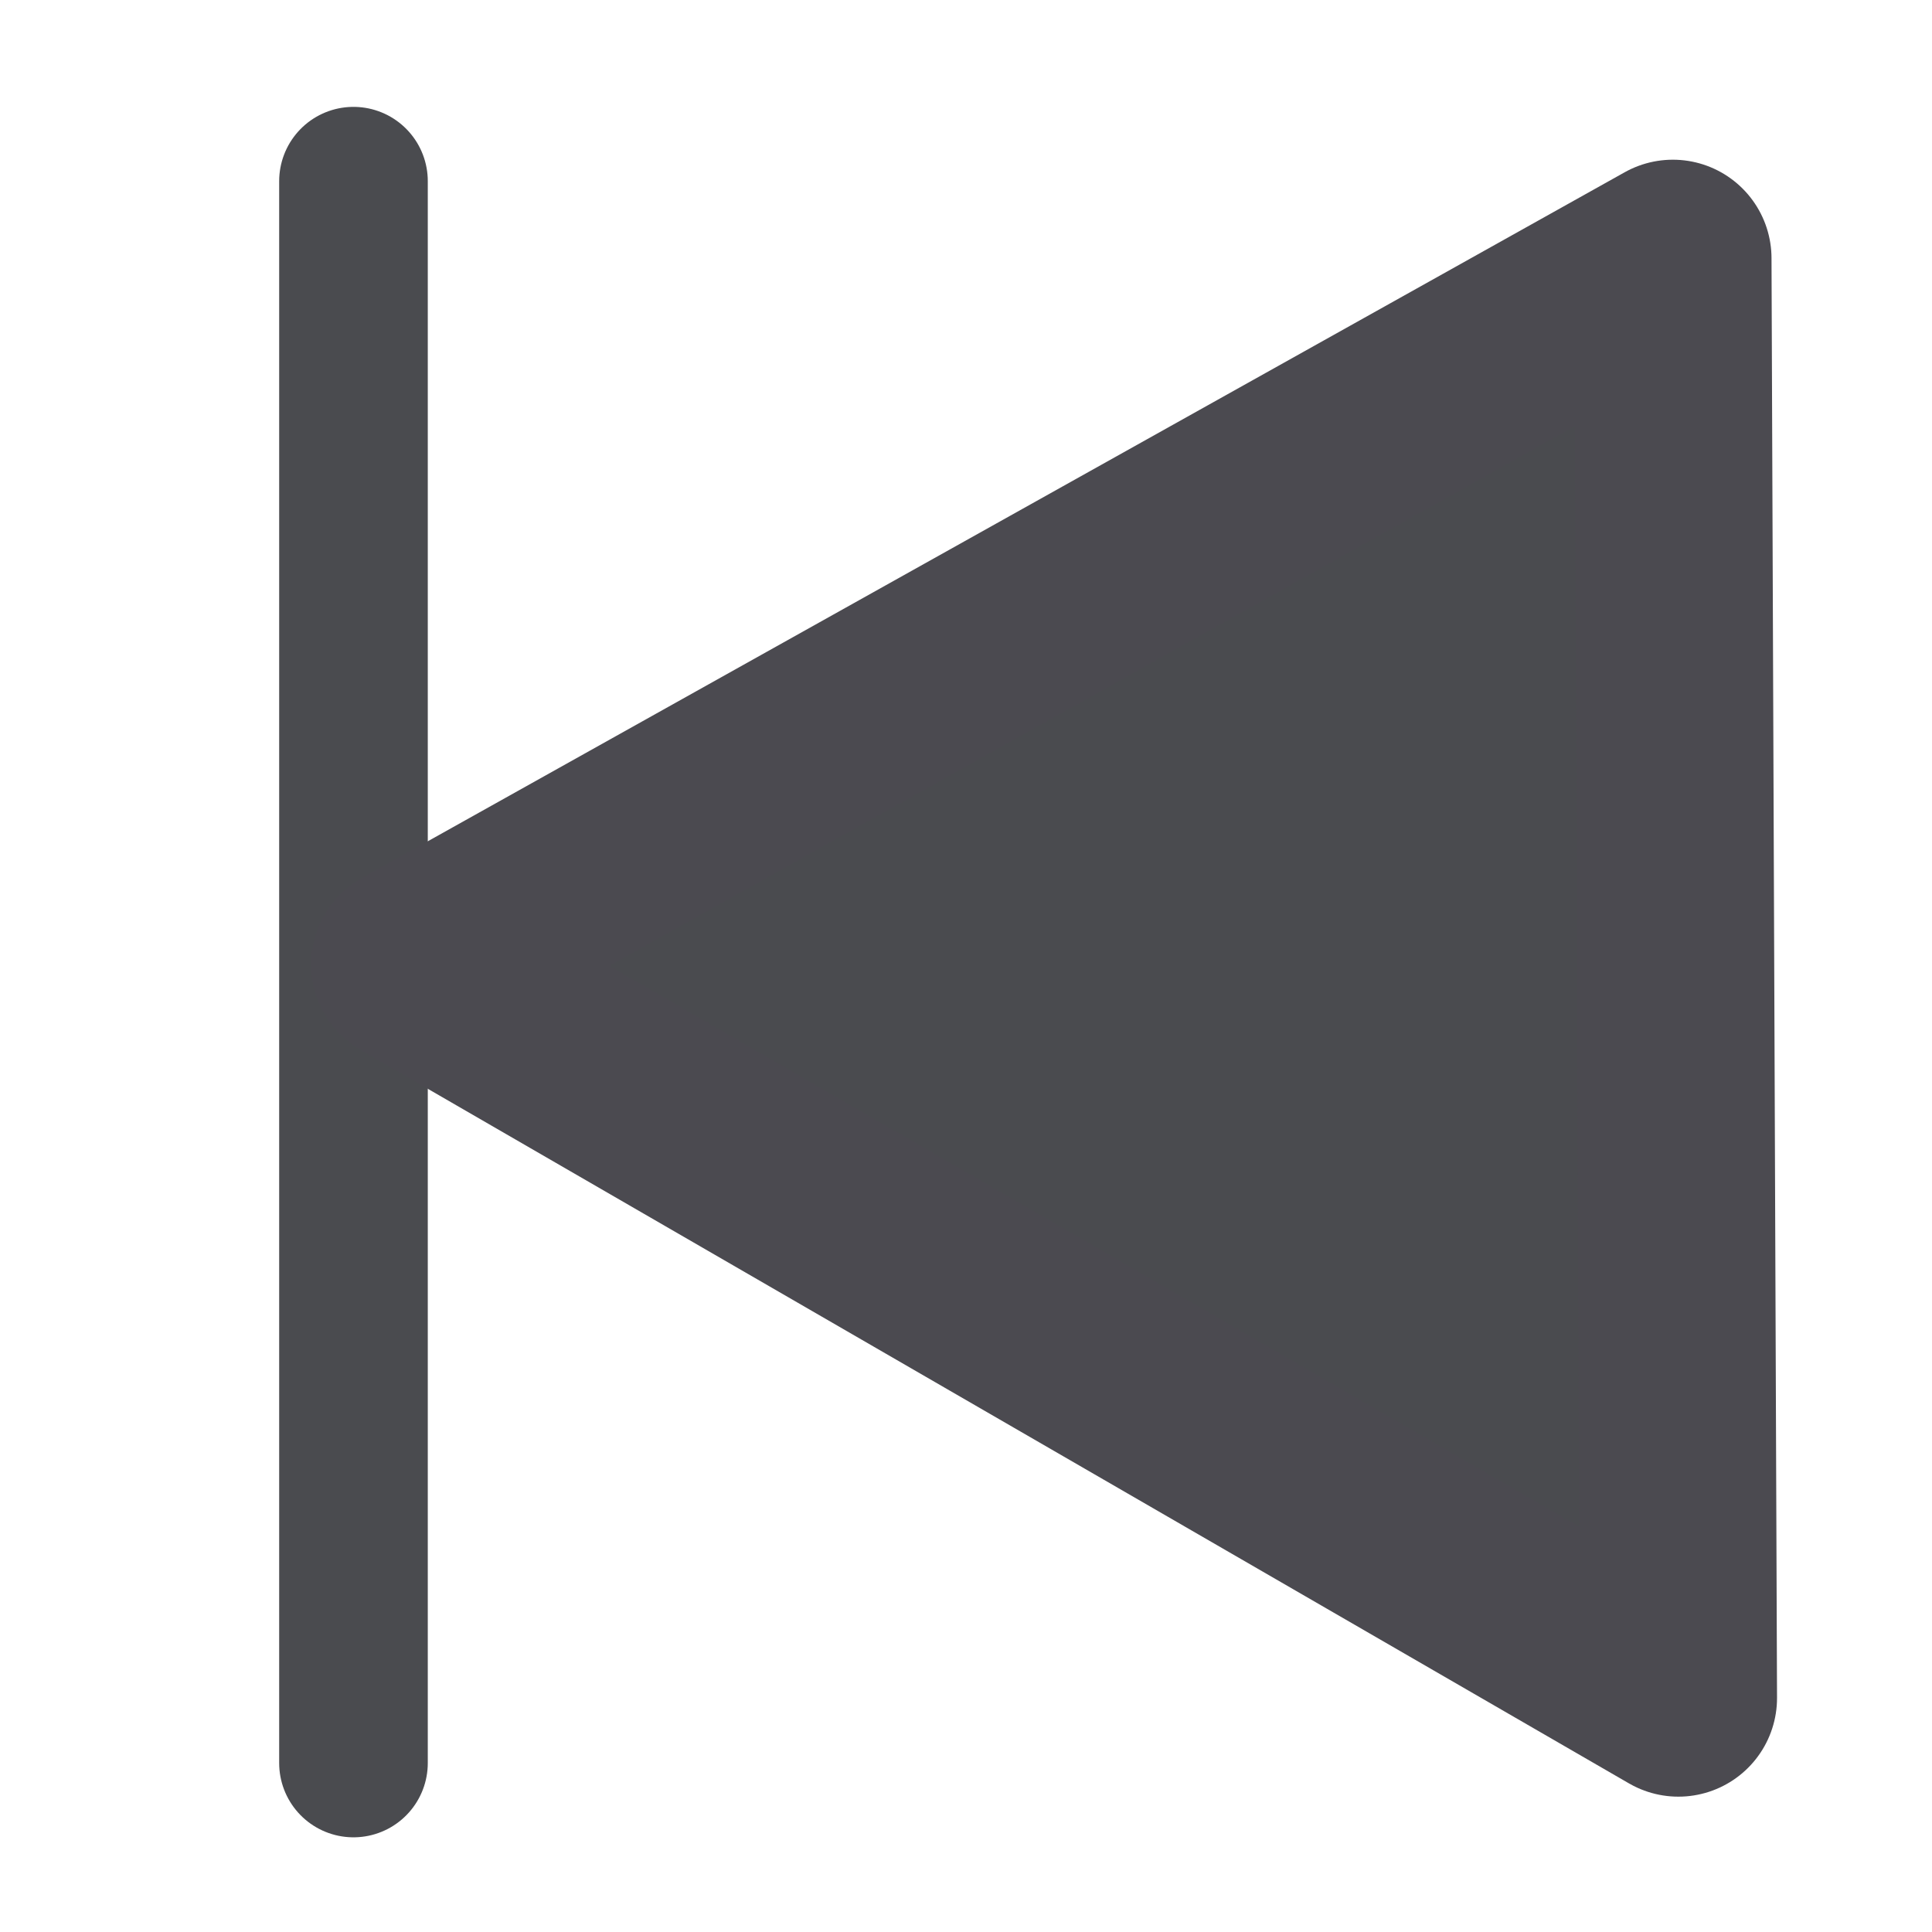 <?xml version="1.0" encoding="UTF-8" standalone="no"?>
<!-- Created with Inkscape (http://www.inkscape.org/) -->
<svg
   xmlns:svg="http://www.w3.org/2000/svg"
   xmlns="http://www.w3.org/2000/svg"
   version="1.0"
   width="162.5"
   height="162.5"
   id="svg101">
  <defs
     id="defs5" />
  <path
     d="M 29.731,148.286 L 29.731,15.239"
     style="font-size:12px;fill:none;fill-rule:evenodd;stroke:#4a4b4f;stroke-width:12.5;stroke-linecap:round;stroke-linejoin:round"
     id="path172" />
  <path
     d="M 140.704,21.73 L 141.168,142.819 L 34.462,81.114 L 140.704,21.73 z "
     style="font-size:12px;fill:#4a4b4f;fill-rule:evenodd;stroke:#4b4a50;stroke-width:16.595;stroke-linecap:round;stroke-linejoin:round"
     id="path3142" />
</svg>
